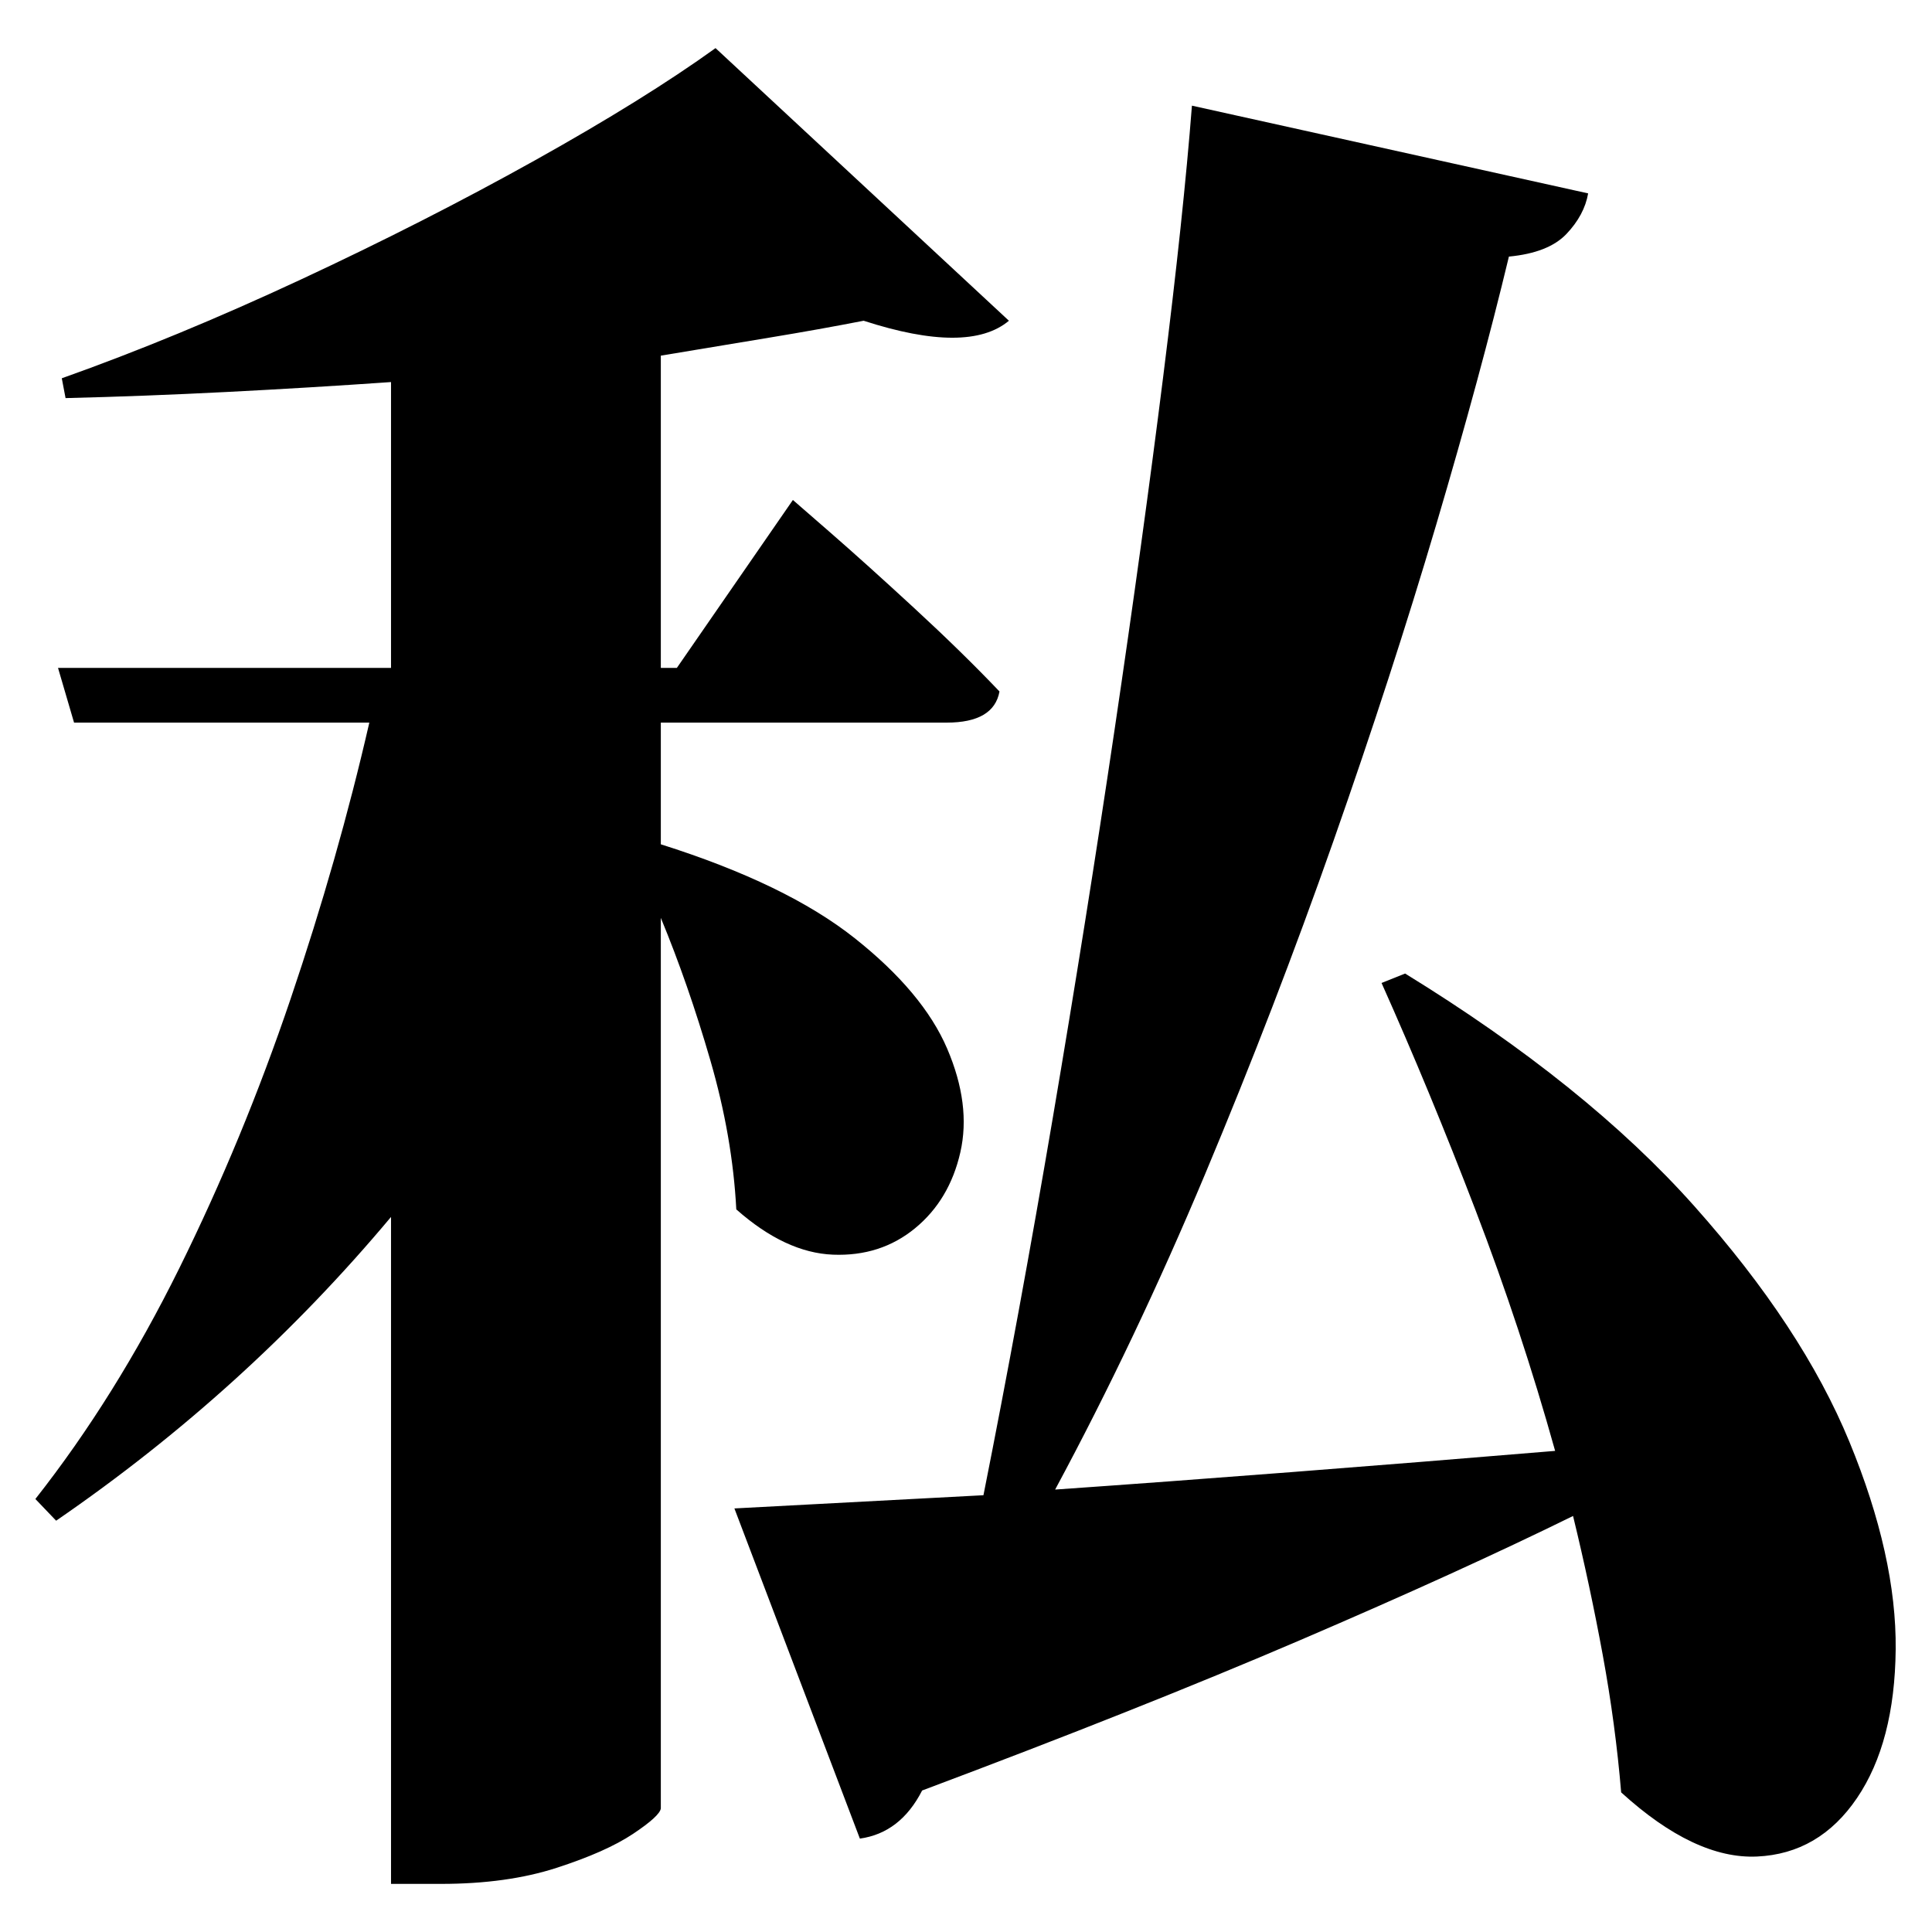 <?xml version="1.0" standalone="no"?>
<!DOCTYPE svg PUBLIC "-//W3C//DTD SVG 1.1//EN" "http://www.w3.org/Graphics/SVG/1.1/DTD/svg11.dtd" >
<svg xmlns="http://www.w3.org/2000/svg" xmlns:svg="http://www.w3.org/2000/svg" xmlns:xlink="http://www.w3.org/1999/xlink" viewBox="0 0 2048 2048" style=""><path d="M758.5 51.0 1069.5 340.0Q1026.5 376.0 915.5 340.0Q869.5 349.0 815.0 358.0Q760.5 367.0 700.5 377.0V708.0H717.5L840.5 530.0Q840.5 530.0 879.0 563.5Q917.5 597.0 969.0 644.5Q1020.5 692.0 1059.5 733.0Q1053.5 766.0 1003.5 766.0H700.5V895.0Q833.5 937.0 906.0 994.5Q978.5 1052.0 1004.0 1111.5Q1029.5 1171.0 1018.0 1221.5Q1006.5 1272.0 970.0 1302.0Q933.5 1332.0 883.0 1330.0Q832.5 1328.0 780.5 1282.0Q776.5 1205.0 753.0 1124.0Q729.5 1043.0 700.5 973.0V1917.0Q699.5 1925.0 671.0 1944.0Q642.5 1963.0 590.0 1980.0Q537.5 1997.0 467.5 1997.0H414.5V1290.0Q260.5 1474.0 59.5 1612.0L37.5 1589.0Q122.5 1481.0 190.0 1344.5Q257.5 1208.0 308.0 1059.0Q358.5 910.0 391.5 766.0H78.5L61.5 708.0H414.5V405.0Q328.5 411.0 240.5 415.5Q152.5 420.0 69.5 422.0L65.5 401.0Q186.5 358.0 318.5 296.5Q450.5 235.0 567.0 170.0Q683.5 105.0 758.5 51.0ZM778.5 1599.0 1042.5 1585.0Q1080.5 1394.0 1116.0 1185.0Q1151.5 976.0 1181.5 773.5Q1211.5 571.0 1233.0 399.5Q1254.5 228.0 1263.5 112.0L1683.5 205.0Q1679.5 228.0 1660.5 248.0Q1641.5 268.0 1599.5 272.0Q1569.5 397.0 1522.5 556.0Q1475.5 715.0 1413.5 891.5Q1351.5 1068.0 1277.5 1244.5Q1203.5 1421.0 1118.5 1579.0Q1233.5 1571.0 1369.0 1560.5Q1504.5 1550.0 1648.5 1538.0Q1612.5 1409.0 1564.0 1282.5Q1515.5 1156.0 1464.5 1042.0L1489.5 1032.0Q1681.5 1150.0 1796.0 1278.5Q1910.5 1407.0 1960.5 1528.5Q2010.5 1650.0 2009.5 1748.5Q2008.5 1847.0 1968.5 1906.0Q1928.5 1965.0 1862.5 1968.0Q1796.5 1971.0 1718.5 1900.0Q1712.5 1828.0 1699.0 1754.5Q1685.5 1681.0 1667.5 1607.0Q1547.5 1666.0 1378.5 1738.5Q1209.5 1811.0 977.5 1898.0Q954.5 1943.0 911.5 1949.0Z" fill="black"></path></svg>